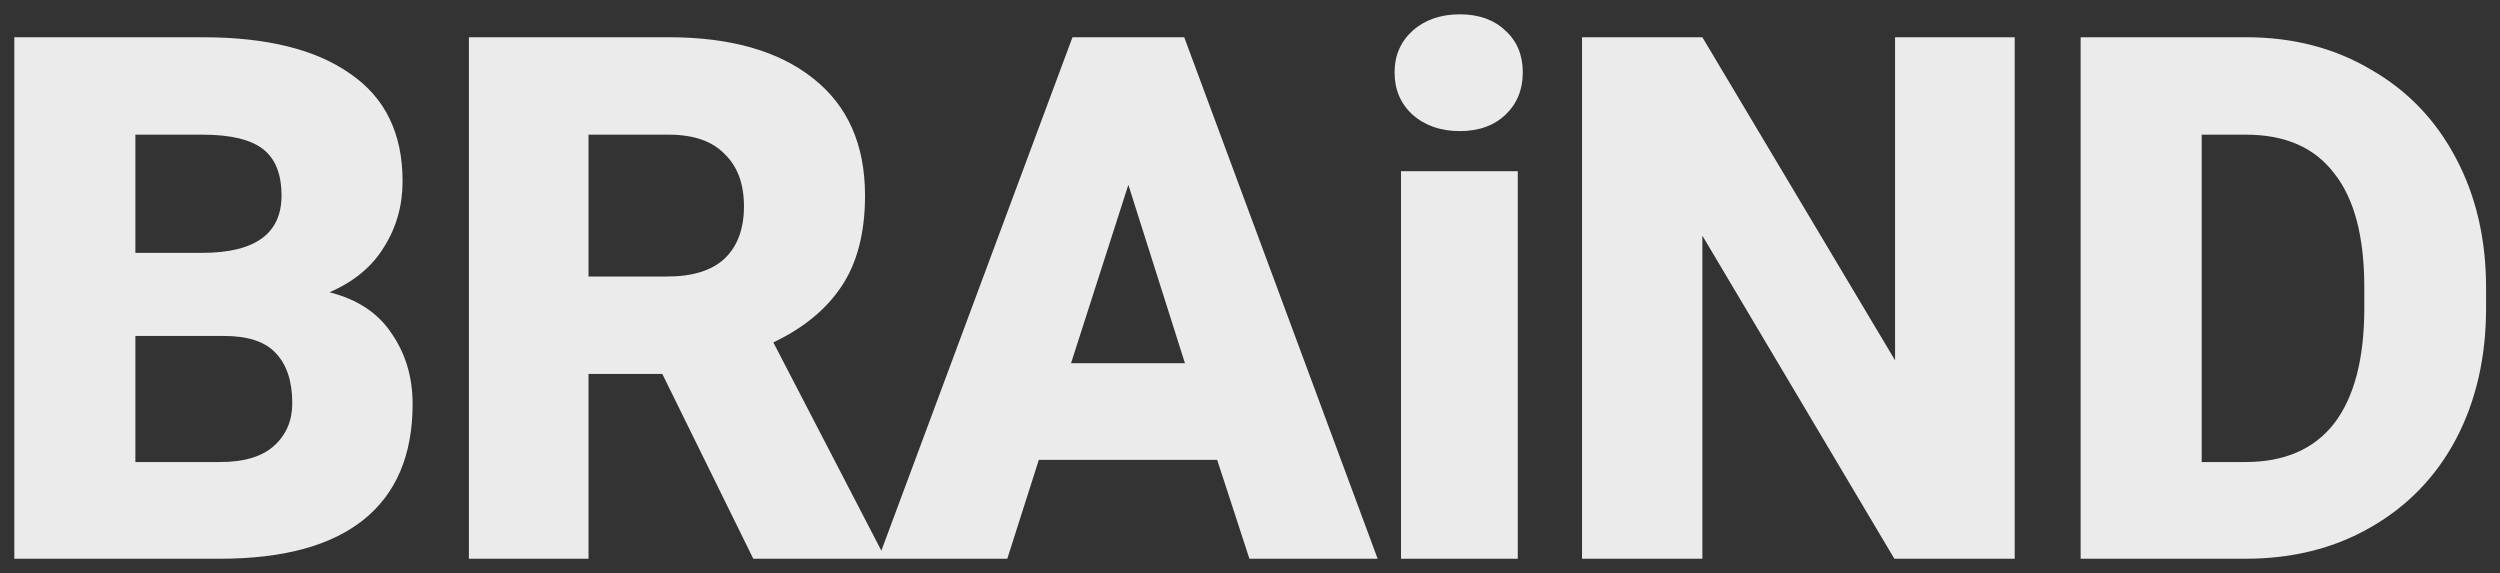 <svg width="349" height="80" viewBox="0 0 349 80" fill="none" xmlns="http://www.w3.org/2000/svg">
<rect x="0" y="0" width="349" height="80" fill="#333333" stroke="none"/>
<g opacity="0.9">
<path d="M57.6 56.4C57.6 63.533 55.3 68.933 50.7 72.6C46.167 76.2 39.5 78 30.7 78H2V5.2H28.3C37.233 5.2 44.1 6.9 48.9 10.3C53.767 13.633 56.2 18.633 56.2 25.3C56.2 28.7 55.333 31.767 53.6 34.5C51.933 37.233 49.4 39.333 46 40.8C49.933 41.8 52.833 43.733 54.7 46.6C56.633 49.4 57.6 52.667 57.6 56.4ZM18.9 35.3H28.2C35.6 35.3 39.3 32.633 39.3 27.3C39.3 24.3 38.433 22.133 36.7 20.8C34.967 19.467 32.167 18.8 28.3 18.8H18.9V35.3ZM40.8 56.3C40.8 53.233 40.033 50.9 38.5 49.3C37.033 47.7 34.633 46.9 31.3 46.9H18.9V64.5H30.7C34.1 64.5 36.633 63.733 38.3 62.2C39.967 60.667 40.8 58.7 40.8 56.3ZM93.358 5.2C101.958 5.2 108.658 7.1 113.458 10.9C118.325 14.7 120.758 20.167 120.758 27.3C120.758 32.5 119.658 36.733 117.458 40C115.325 43.2 112.158 45.8 107.958 47.8L123.258 77.3V78H105.158L92.458 52.2H82.158V78H65.458V5.2H93.358ZM82.158 38.6H93.158C96.691 38.6 99.358 37.767 101.158 36.1C102.958 34.367 103.858 31.933 103.858 28.8C103.858 25.667 102.958 23.233 101.158 21.5C99.424 19.7 96.825 18.8 93.358 18.8H82.158V38.6ZM149.718 5.2H165.318L192.318 78H174.418L169.918 64.2H145.018L140.618 78H122.618L149.718 5.2ZM157.518 25.8L149.518 50.7H165.418L157.518 25.8ZM194.682 10.1C194.682 7.767 195.515 5.833 197.182 4.3C198.915 2.767 201.115 2 203.782 2C206.449 2 208.582 2.767 210.182 4.3C211.782 5.767 212.582 7.7 212.582 10.1C212.582 12.5 211.782 14.467 210.182 16C208.582 17.533 206.449 18.3 203.782 18.3C201.115 18.3 198.915 17.533 197.182 16C195.515 14.467 194.682 12.5 194.682 10.1ZM195.582 23.9H211.882V78H195.582V23.9ZM237.652 32.9V78H220.852V5.2H237.652L264.552 50.3V5.2H281.253V78H264.453L237.652 32.9ZM313.557 5.2C320.09 5.2 325.89 6.7 330.957 9.7C336.09 12.633 340.058 16.767 342.858 22.1C345.658 27.367 347.057 33.4 347.057 40.2V43C347.057 49.867 345.658 55.967 342.858 61.3C340.058 66.567 336.09 70.667 330.957 73.6C325.89 76.533 320.057 78 313.457 78H290.457V5.2H313.557ZM307.358 64.5H313.457C318.922 64.5 323.058 62.7 325.858 59.1C328.658 55.433 330.057 50.067 330.057 43V40.1C330.057 33.033 328.658 27.733 325.858 24.2C323.123 20.6 319.022 18.8 313.557 18.8H307.358V64.5Z" fill="white"/>
</g>
</svg>
